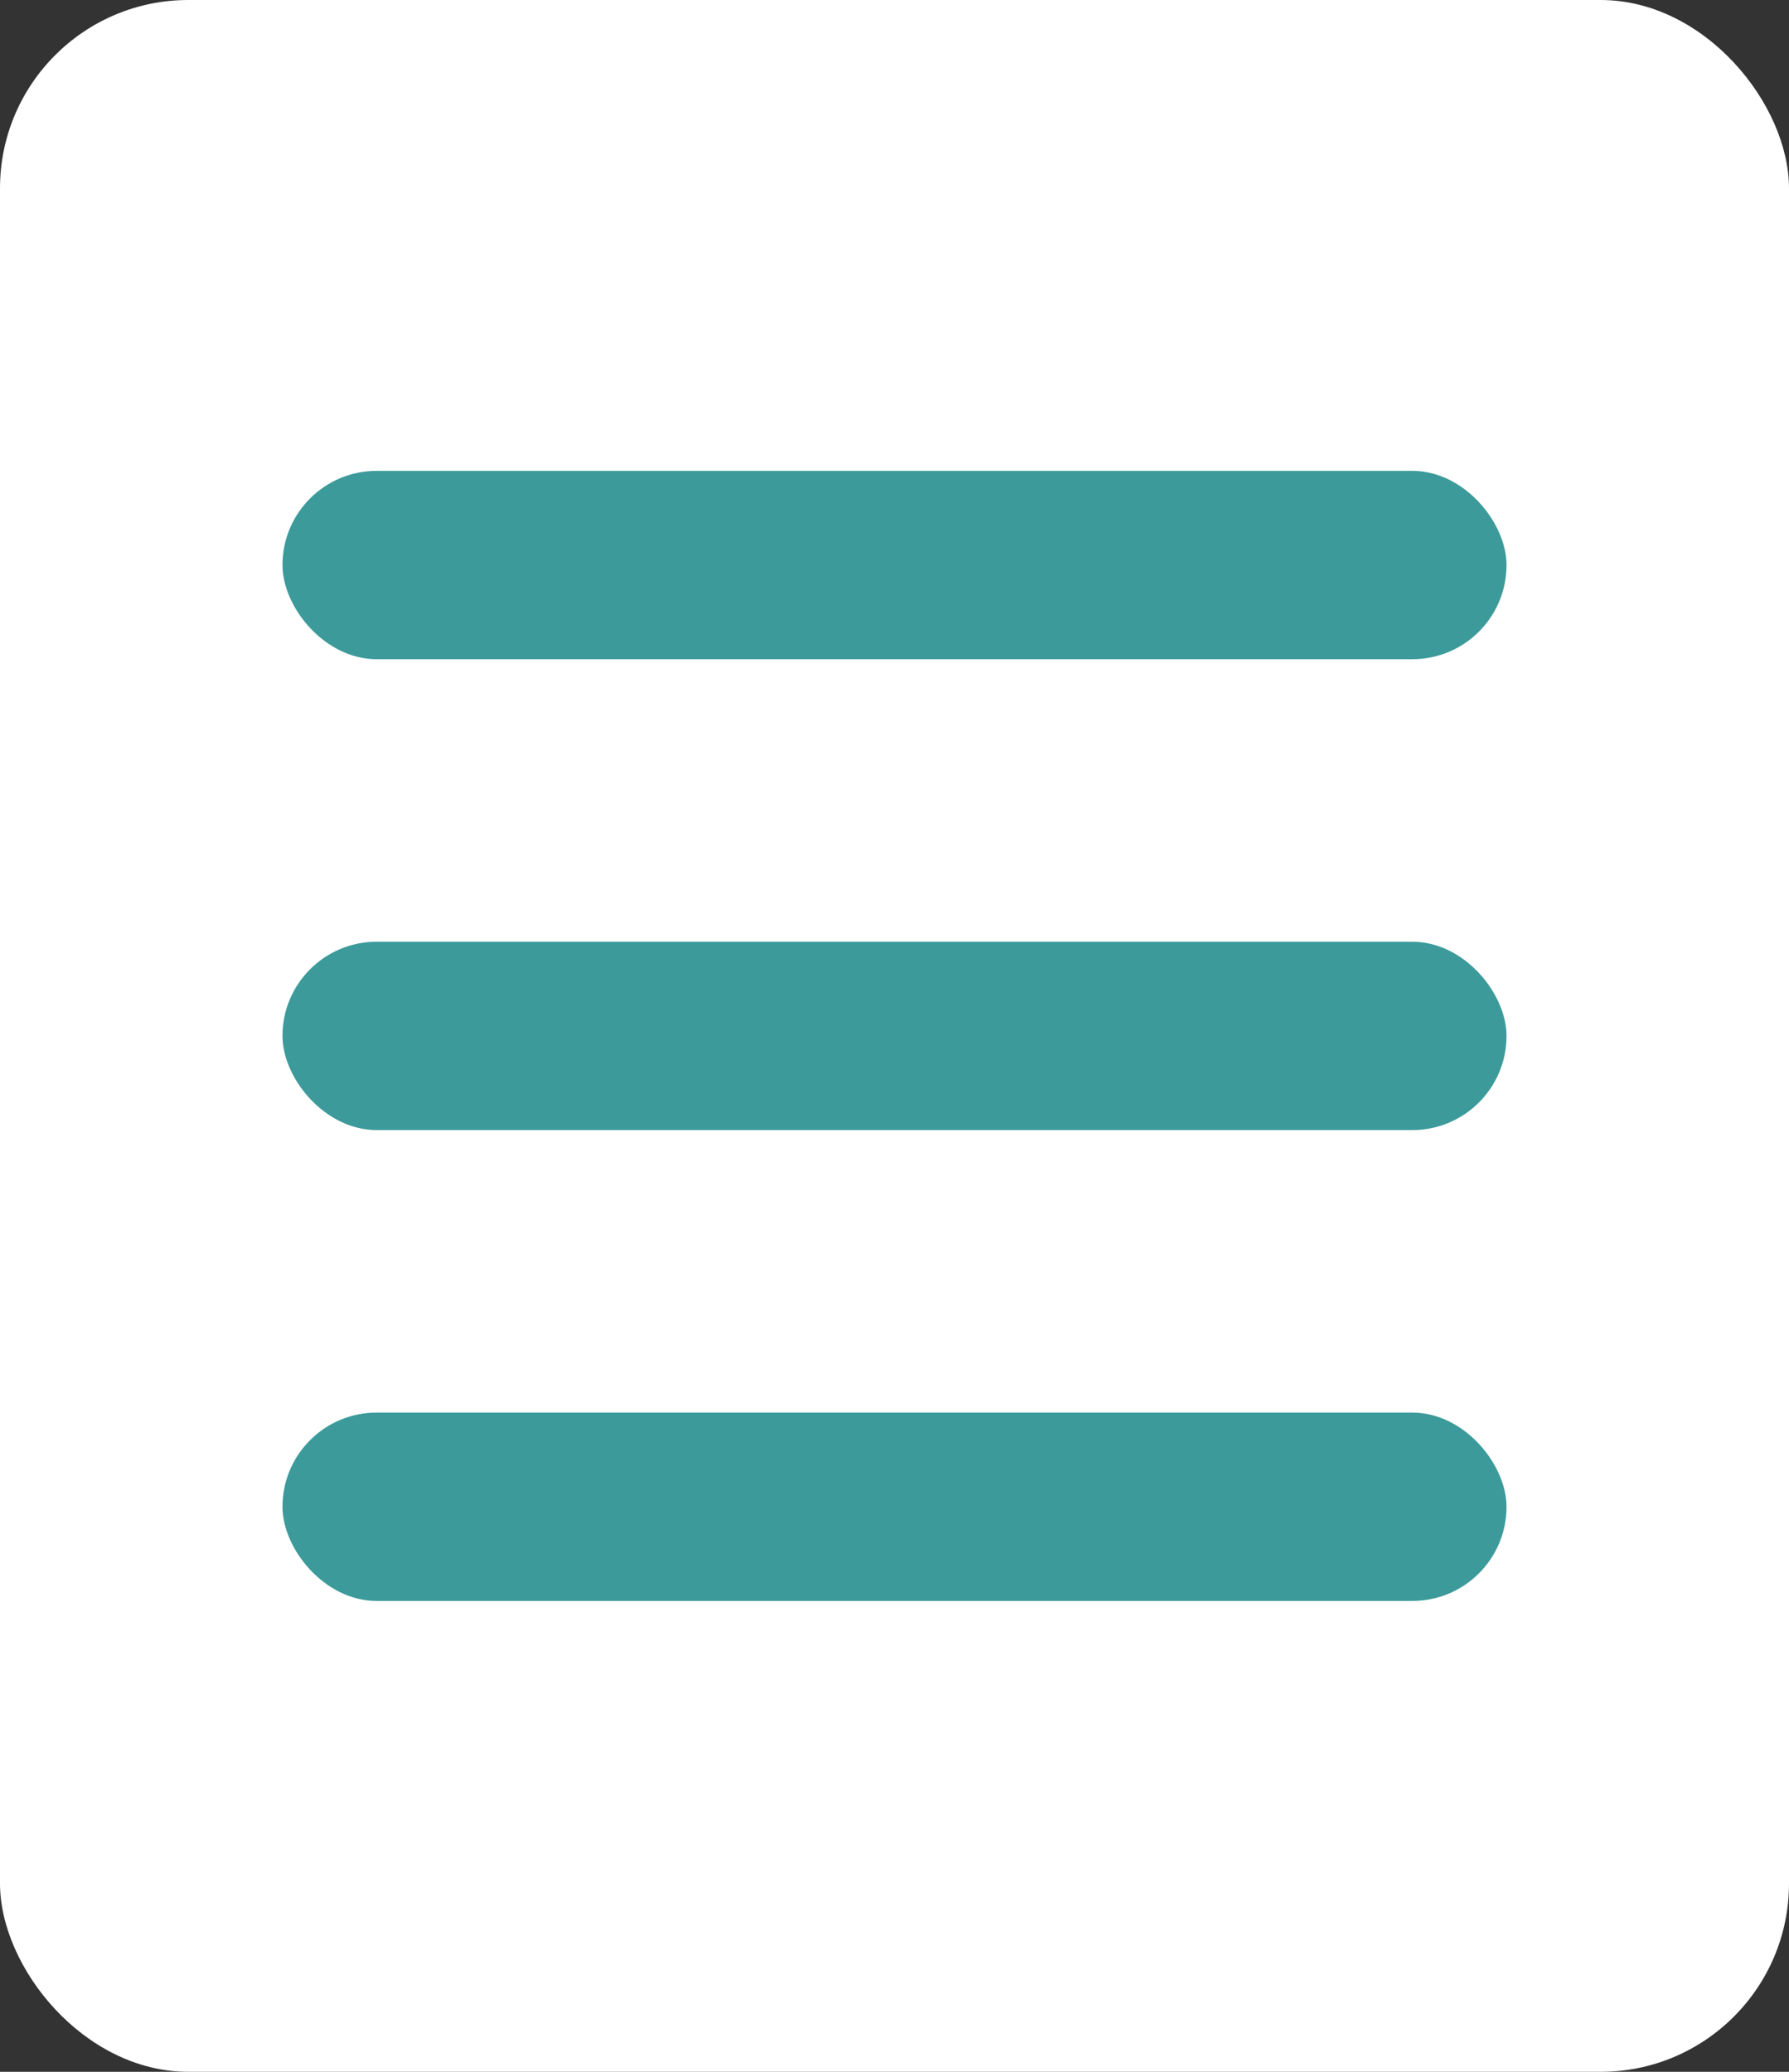 <svg width="19" height="22" viewBox="0 0 19 22" fill="none" xmlns="http://www.w3.org/2000/svg">
<rect x="0" y="0" width="19" height="22" fill="#333333" stroke="none"/>
<rect width="19" height="22" rx="2" fill="white"/>
<rect x="3" y="5" width="13" height="2" rx="1" fill="#3C9A9A"/>
<rect x="3" y="10" width="13" height="2" rx="1" fill="#3C9A9A"/>
<rect x="3" y="15" width="13" height="2" rx="1" fill="#3C9A9A"/>
</svg>
